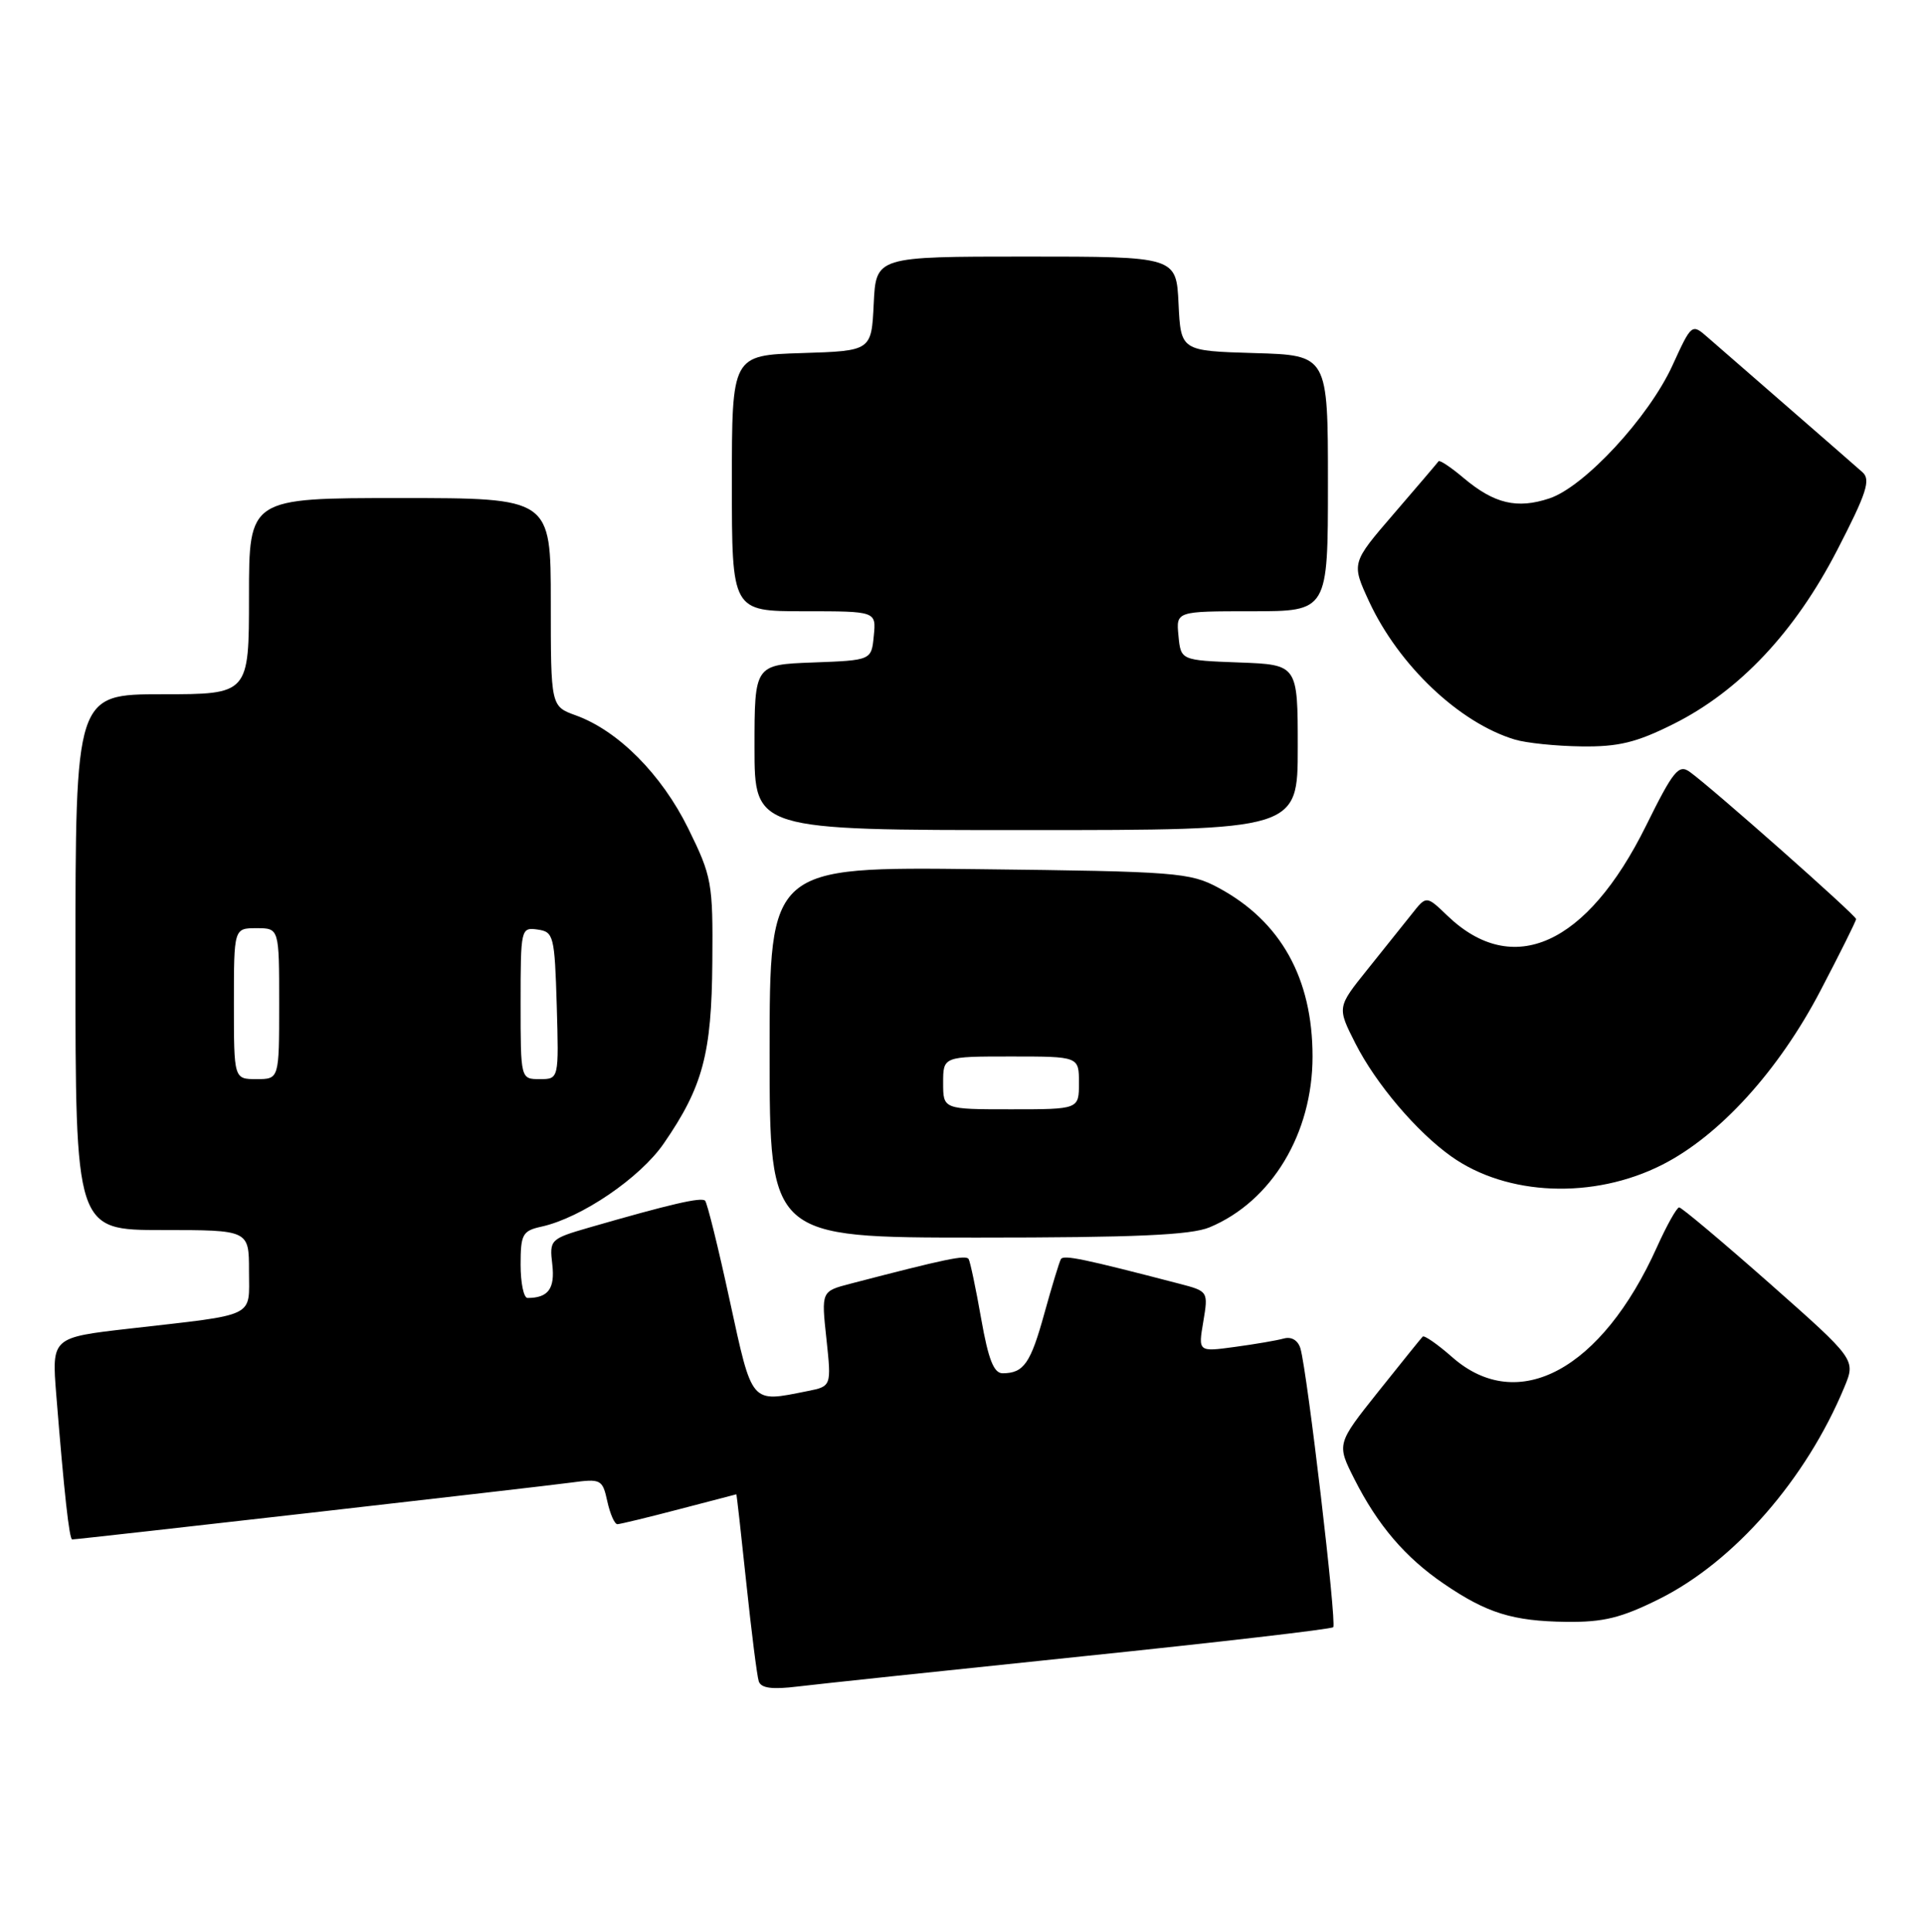 <?xml version="1.0" encoding="UTF-8" standalone="no"?>
<!DOCTYPE svg PUBLIC "-//W3C//DTD SVG 1.1//EN" "http://www.w3.org/Graphics/SVG/1.1/DTD/svg11.dtd" >
<svg xmlns="http://www.w3.org/2000/svg" xmlns:xlink="http://www.w3.org/1999/xlink" version="1.1" viewBox="0 0 255 256">
 <g >
 <path fill="currentColor"
d=" M 143.37 219.50 C 161.44 217.63 176.45 215.89 176.70 215.63 C 177.19 215.14 173.27 181.87 172.36 178.71 C 172.04 177.62 171.18 177.10 170.17 177.37 C 169.25 177.63 166.32 178.13 163.65 178.49 C 158.80 179.15 158.80 179.15 159.48 175.14 C 160.15 171.14 160.13 171.11 156.33 170.12 C 143.58 166.80 140.96 166.26 140.61 166.85 C 140.40 167.21 139.42 170.43 138.43 174.00 C 136.60 180.65 135.70 181.96 132.91 181.98 C 131.72 182.00 131.00 180.19 130.04 174.75 C 129.34 170.76 128.59 167.21 128.38 166.85 C 128.04 166.26 125.42 166.80 112.68 170.12 C 108.85 171.12 108.85 171.12 109.53 177.41 C 110.20 183.71 110.20 183.71 106.98 184.35 C 99.43 185.86 99.74 186.22 96.71 172.31 C 95.20 165.33 93.73 159.39 93.45 159.11 C 92.95 158.61 88.86 159.56 78.15 162.65 C 72.91 164.17 72.81 164.27 73.20 167.57 C 73.57 170.77 72.66 172.00 69.92 172.00 C 69.41 172.00 69.00 170.01 69.00 167.58 C 69.00 163.57 69.25 163.10 71.76 162.55 C 77.04 161.39 84.84 156.09 87.98 151.52 C 93.15 144.02 94.32 139.64 94.41 127.48 C 94.50 116.95 94.35 116.16 91.21 109.77 C 87.68 102.61 81.93 96.83 76.32 94.80 C 73.00 93.60 73.00 93.60 73.00 79.80 C 73.00 66.00 73.00 66.00 53.00 66.00 C 33.00 66.00 33.00 66.00 33.00 79.00 C 33.00 92.00 33.00 92.00 21.50 92.00 C 10.00 92.00 10.00 92.00 10.00 127.50 C 10.00 163.00 10.00 163.00 21.50 163.00 C 33.00 163.00 33.00 163.00 33.00 168.42 C 33.00 174.70 34.21 174.11 17.18 176.06 C 6.85 177.24 6.85 177.24 7.46 184.87 C 8.50 197.82 9.18 204.00 9.57 204.00 C 10.37 204.00 71.70 197.01 75.66 196.47 C 79.65 195.93 79.85 196.03 80.49 198.95 C 80.86 200.63 81.46 201.99 81.83 201.98 C 82.20 201.97 85.88 201.08 90.00 200.00 C 94.12 198.92 97.54 198.03 97.59 198.02 C 97.64 198.01 98.23 203.29 98.91 209.75 C 99.59 216.21 100.33 222.08 100.56 222.79 C 100.85 223.71 102.31 223.91 105.73 223.49 C 108.35 223.17 125.29 221.38 143.37 219.50 Z  M 219.95 211.87 C 229.87 206.91 239.38 196.02 244.44 183.83 C 245.96 180.17 245.96 180.17 234.55 170.08 C 228.27 164.54 222.87 160.00 222.55 160.00 C 222.24 160.00 220.91 162.36 219.61 165.25 C 212.29 181.52 201.20 187.50 192.50 179.87 C 190.54 178.14 188.76 176.91 188.56 177.12 C 188.35 177.33 185.70 180.62 182.66 184.43 C 177.15 191.35 177.15 191.35 179.52 196.03 C 182.61 202.13 186.26 206.40 191.37 209.88 C 197.05 213.76 200.49 214.83 207.59 214.92 C 212.51 214.98 214.88 214.40 219.95 211.87 Z  M 160.31 162.64 C 168.54 159.21 173.96 150.22 173.96 140.00 C 173.96 129.63 169.75 122.09 161.50 117.65 C 157.73 115.62 155.92 115.48 129.75 115.18 C 102.00 114.86 102.00 114.86 102.00 139.43 C 102.00 164.00 102.00 164.00 129.53 164.00 C 150.45 164.00 157.84 163.67 160.31 162.64 Z  M 220.30 154.35 C 227.90 150.50 235.71 141.91 241.25 131.33 C 243.86 126.34 246.00 122.05 246.00 121.79 C 246.00 121.30 226.91 104.41 223.96 102.29 C 222.49 101.23 221.78 102.10 218.13 109.48 C 210.32 125.24 200.52 129.67 191.85 121.36 C 189.05 118.67 189.05 118.67 187.14 121.09 C 186.09 122.41 183.43 125.74 181.22 128.49 C 177.21 133.48 177.21 133.48 179.64 138.27 C 182.35 143.61 187.73 149.96 192.34 153.24 C 199.73 158.50 211.21 158.96 220.30 154.35 Z  M 172.00 99.04 C 172.00 88.08 172.00 88.08 164.25 87.79 C 156.50 87.50 156.50 87.50 156.19 84.25 C 155.87 81.00 155.87 81.00 165.94 81.00 C 176.00 81.00 176.00 81.00 176.00 64.04 C 176.00 47.07 176.00 47.07 166.25 46.79 C 156.50 46.50 156.50 46.50 156.20 40.25 C 155.90 34.00 155.90 34.00 136.00 34.00 C 116.10 34.00 116.10 34.00 115.80 40.25 C 115.50 46.50 115.50 46.50 106.25 46.79 C 97.00 47.08 97.00 47.08 97.00 64.04 C 97.00 81.00 97.00 81.00 106.56 81.00 C 116.13 81.00 116.13 81.00 115.81 84.25 C 115.50 87.50 115.50 87.50 107.75 87.79 C 100.00 88.08 100.00 88.08 100.00 99.04 C 100.00 110.00 100.00 110.00 136.00 110.00 C 172.00 110.00 172.00 110.00 172.00 99.04 Z  M 221.78 95.95 C 230.53 91.58 237.89 83.77 243.51 72.87 C 247.39 65.36 247.97 63.57 246.85 62.58 C 246.11 61.92 241.68 58.06 237.00 53.99 C 232.32 49.93 227.54 45.76 226.36 44.73 C 224.22 42.85 224.21 42.86 221.66 48.43 C 218.52 55.30 209.98 64.52 205.34 66.05 C 201.06 67.47 198.05 66.75 194.03 63.38 C 192.32 61.93 190.80 60.92 190.66 61.13 C 190.52 61.33 187.86 64.45 184.75 68.06 C 179.10 74.61 179.10 74.61 181.45 79.70 C 185.38 88.17 193.42 95.79 200.76 98.00 C 202.27 98.46 206.24 98.87 209.59 98.91 C 214.49 98.98 216.88 98.40 221.78 95.95 Z  M 31.00 133.00 C 31.00 123.00 31.00 123.00 34.00 123.00 C 37.00 123.00 37.00 123.00 37.00 133.00 C 37.00 143.00 37.00 143.00 34.00 143.00 C 31.00 143.00 31.00 143.00 31.00 133.00 Z  M 69.00 132.93 C 69.00 123.06 69.04 122.87 71.25 123.18 C 73.38 123.48 73.51 124.00 73.79 133.25 C 74.07 143.00 74.07 143.00 71.54 143.00 C 69.00 143.00 69.00 143.00 69.00 132.93 Z  M 125.00 143.50 C 125.00 140.00 125.00 140.00 134.00 140.00 C 143.00 140.00 143.00 140.00 143.00 143.50 C 143.00 147.00 143.00 147.00 134.00 147.00 C 125.00 147.00 125.00 147.00 125.00 143.50 Z "/>
</g>
</svg>